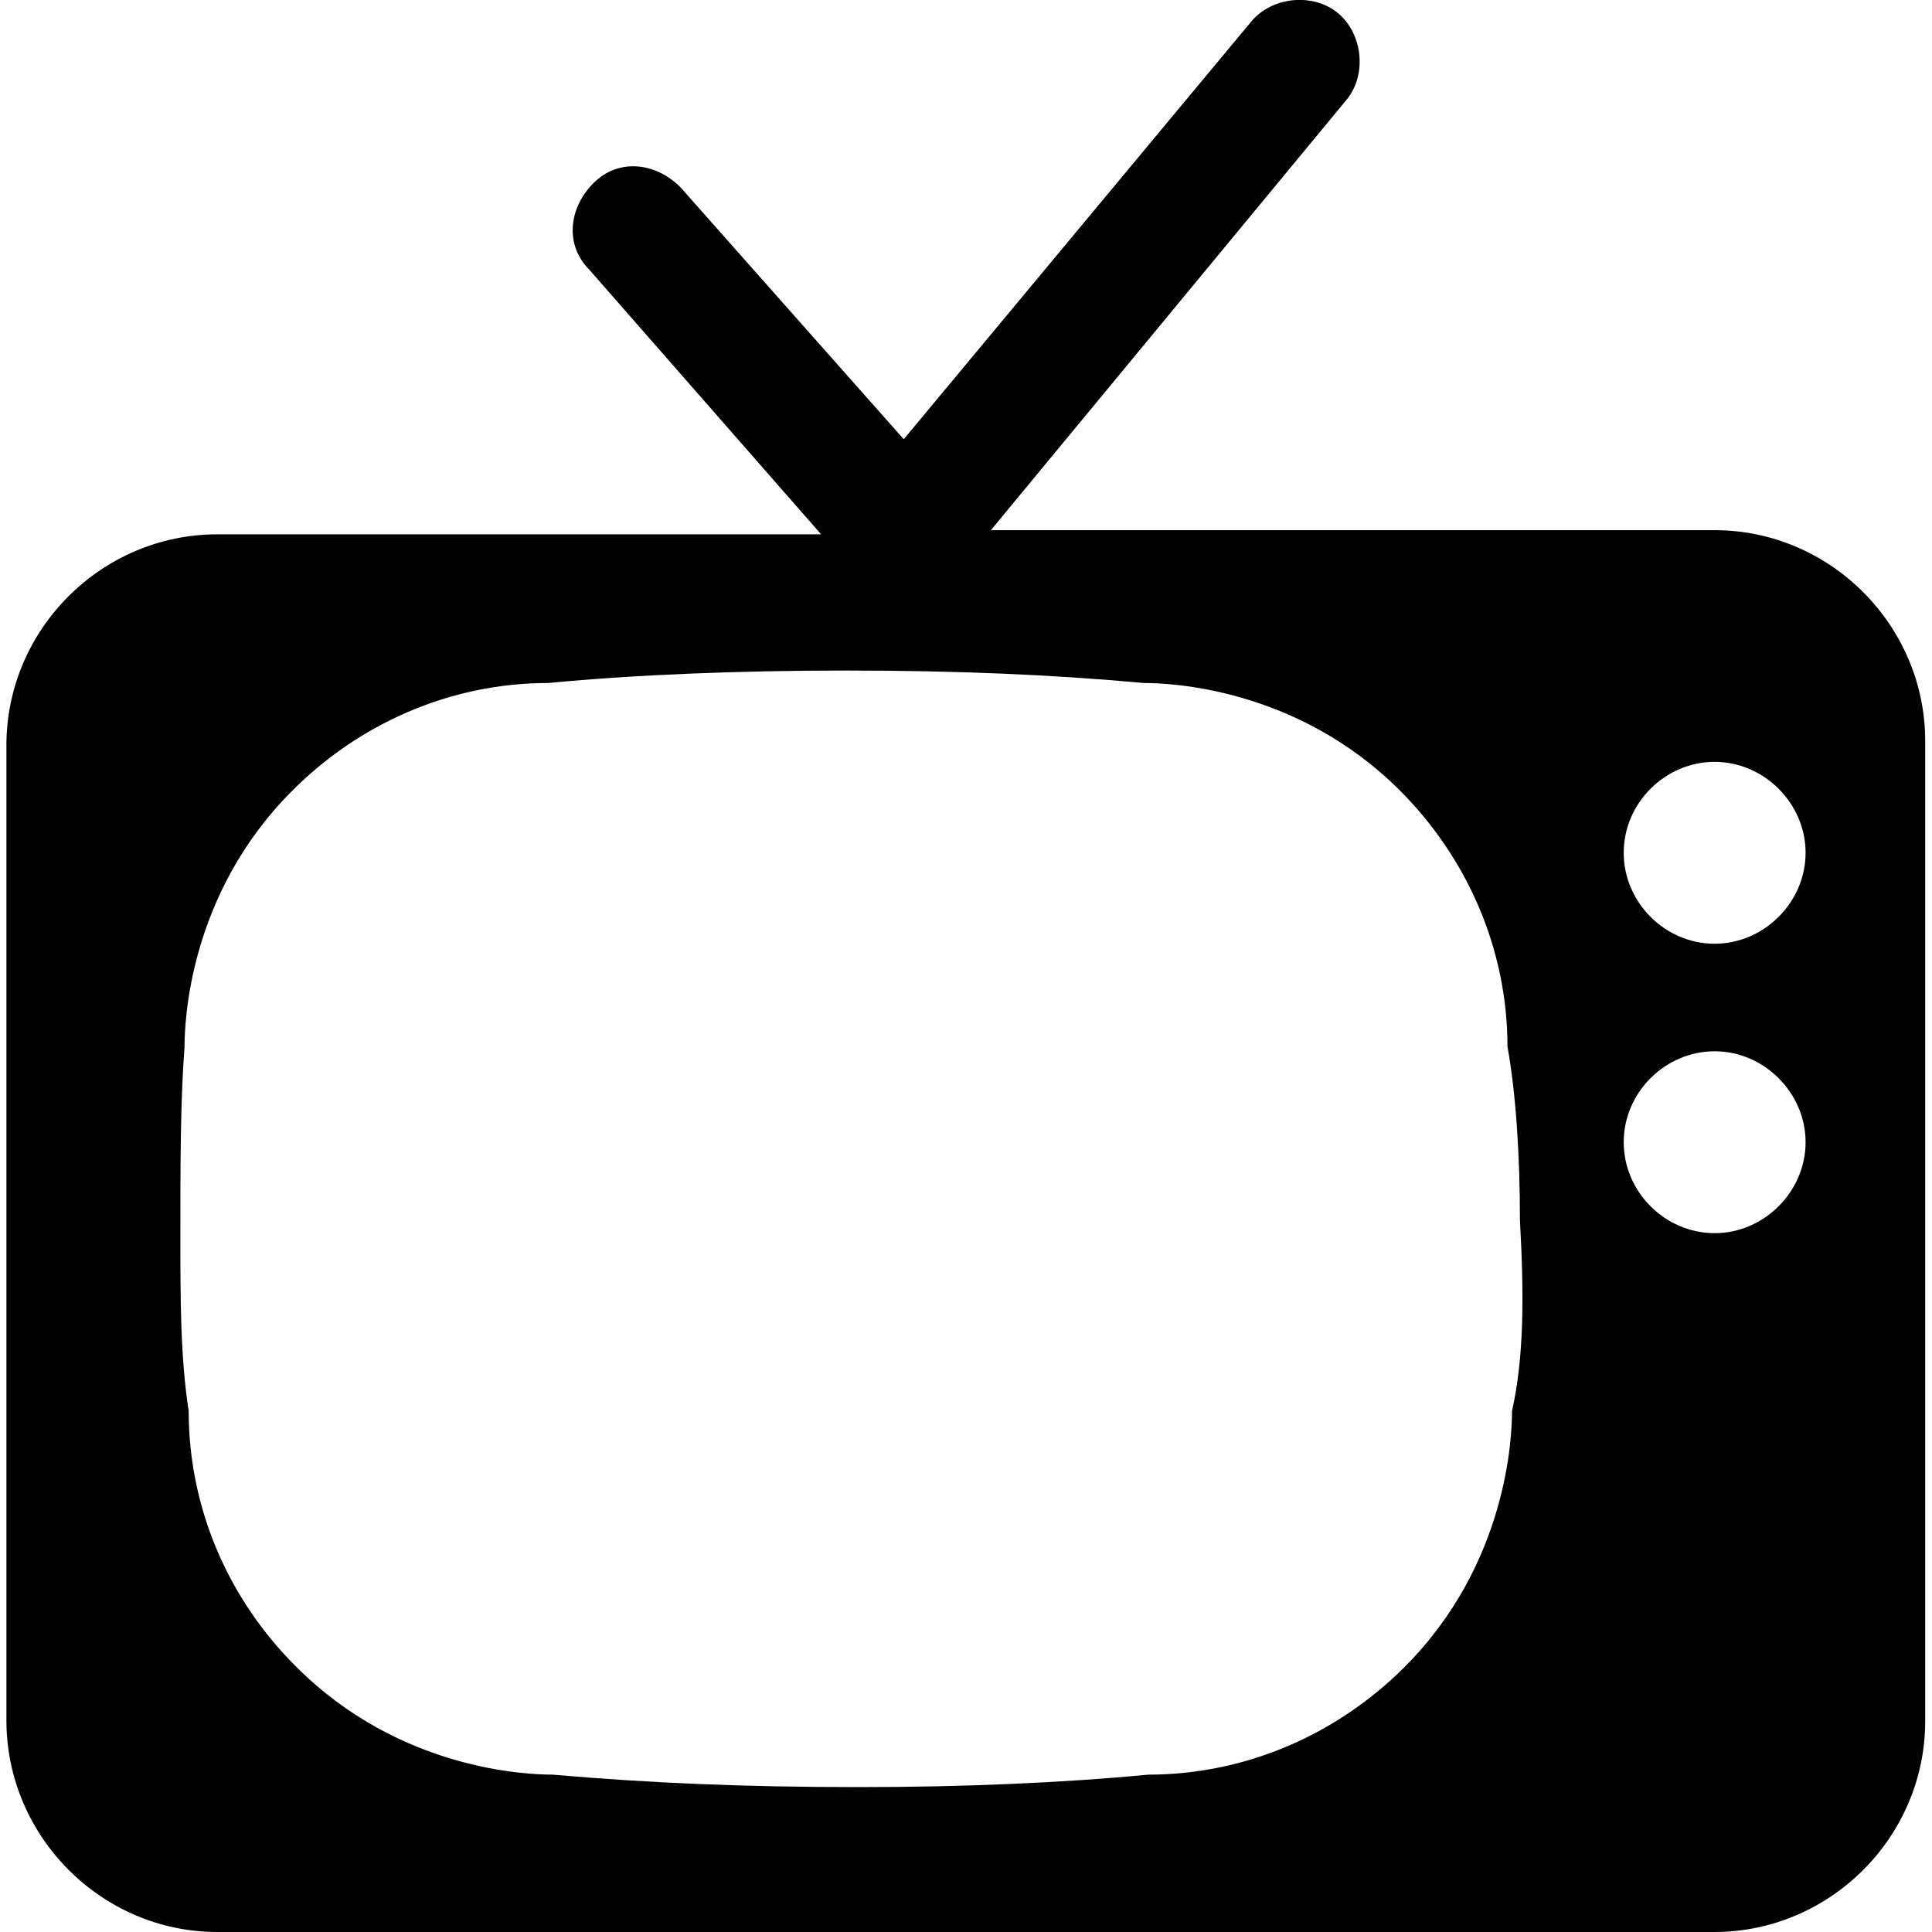 <?xml version="1.0" encoding="utf-8"?>
<!-- Generator: Adobe Illustrator 23.0.4, SVG Export Plug-In . SVG Version: 6.00 Build 0)  -->
<svg version="1.1" id="Layer_1" xmlns="http://www.w3.org/2000/svg" xmlns:xlink="http://www.w3.org/1999/xlink" x="0px" y="0px"
	 viewBox="0 0 512 512" style="enable-background:new 0 0 512 512;" xml:space="preserve">
<path d="M454.4,140.5H262.6l94.2-114c5.5-6.6,4.4-17.5-2.2-23c-6.6-5.5-17.5-4.4-23,2.2l-92.1,110.7l-59.2-66.8
	c-6.6-6.6-16.4-7.7-23-1.1s-7.7,16.4-1.1,23l61.4,70.1h-160c-30.7,0-55.9,25.2-55.9,55.9v258.6C1.8,486.8,27,512,57.6,512h396.7
	c30.7,0,55.9-25.2,55.9-55.9V196.4C510.2,165.7,485,140.5,454.4,140.5z M400.7,373.9c0,6.6-1.1,40.5-28.5,67.9
	c-17.5,17.5-41.6,28.5-67.9,28.5c-23,2.2-49.3,3.3-76.7,3.3c-30.7,0-55.9-1.1-81.1-3.3c-6.6,0-40.5-1.1-67.9-28.5
	C60.9,424.3,50,400.2,50,373.9c-2.2-14.2-2.2-29.6-2.2-47.1s0-35.1,1.1-49.3c0-6.6,1.1-40.5,28.5-67.9C94.9,192,119,181,145.3,181
	c23-2.2,50.4-3.3,78.9-3.3c29.6,0,54.8,1.1,78.9,3.3c6.6,0,40.5,1.1,67.9,28.5c17.5,17.5,28.5,41.6,28.5,67.9
	c2.2,12.1,3.3,28.5,3.3,46C403.9,343.2,403.9,359.7,400.7,373.9z M454.4,326.8c-13.2,0-24.1-11-24.1-24.1c0-13.2,11-24.1,24.1-24.1
	s24.1,11,24.1,24.1C478.5,315.8,467.5,326.8,454.4,326.8z M454.4,250.1c-13.2,0-24.1-11-24.1-24.1c0-13.2,11-24.1,24.1-24.1
	s24.1,11,24.1,24.1C478.5,239.1,467.5,250.1,454.4,250.1z"/>
</svg>
